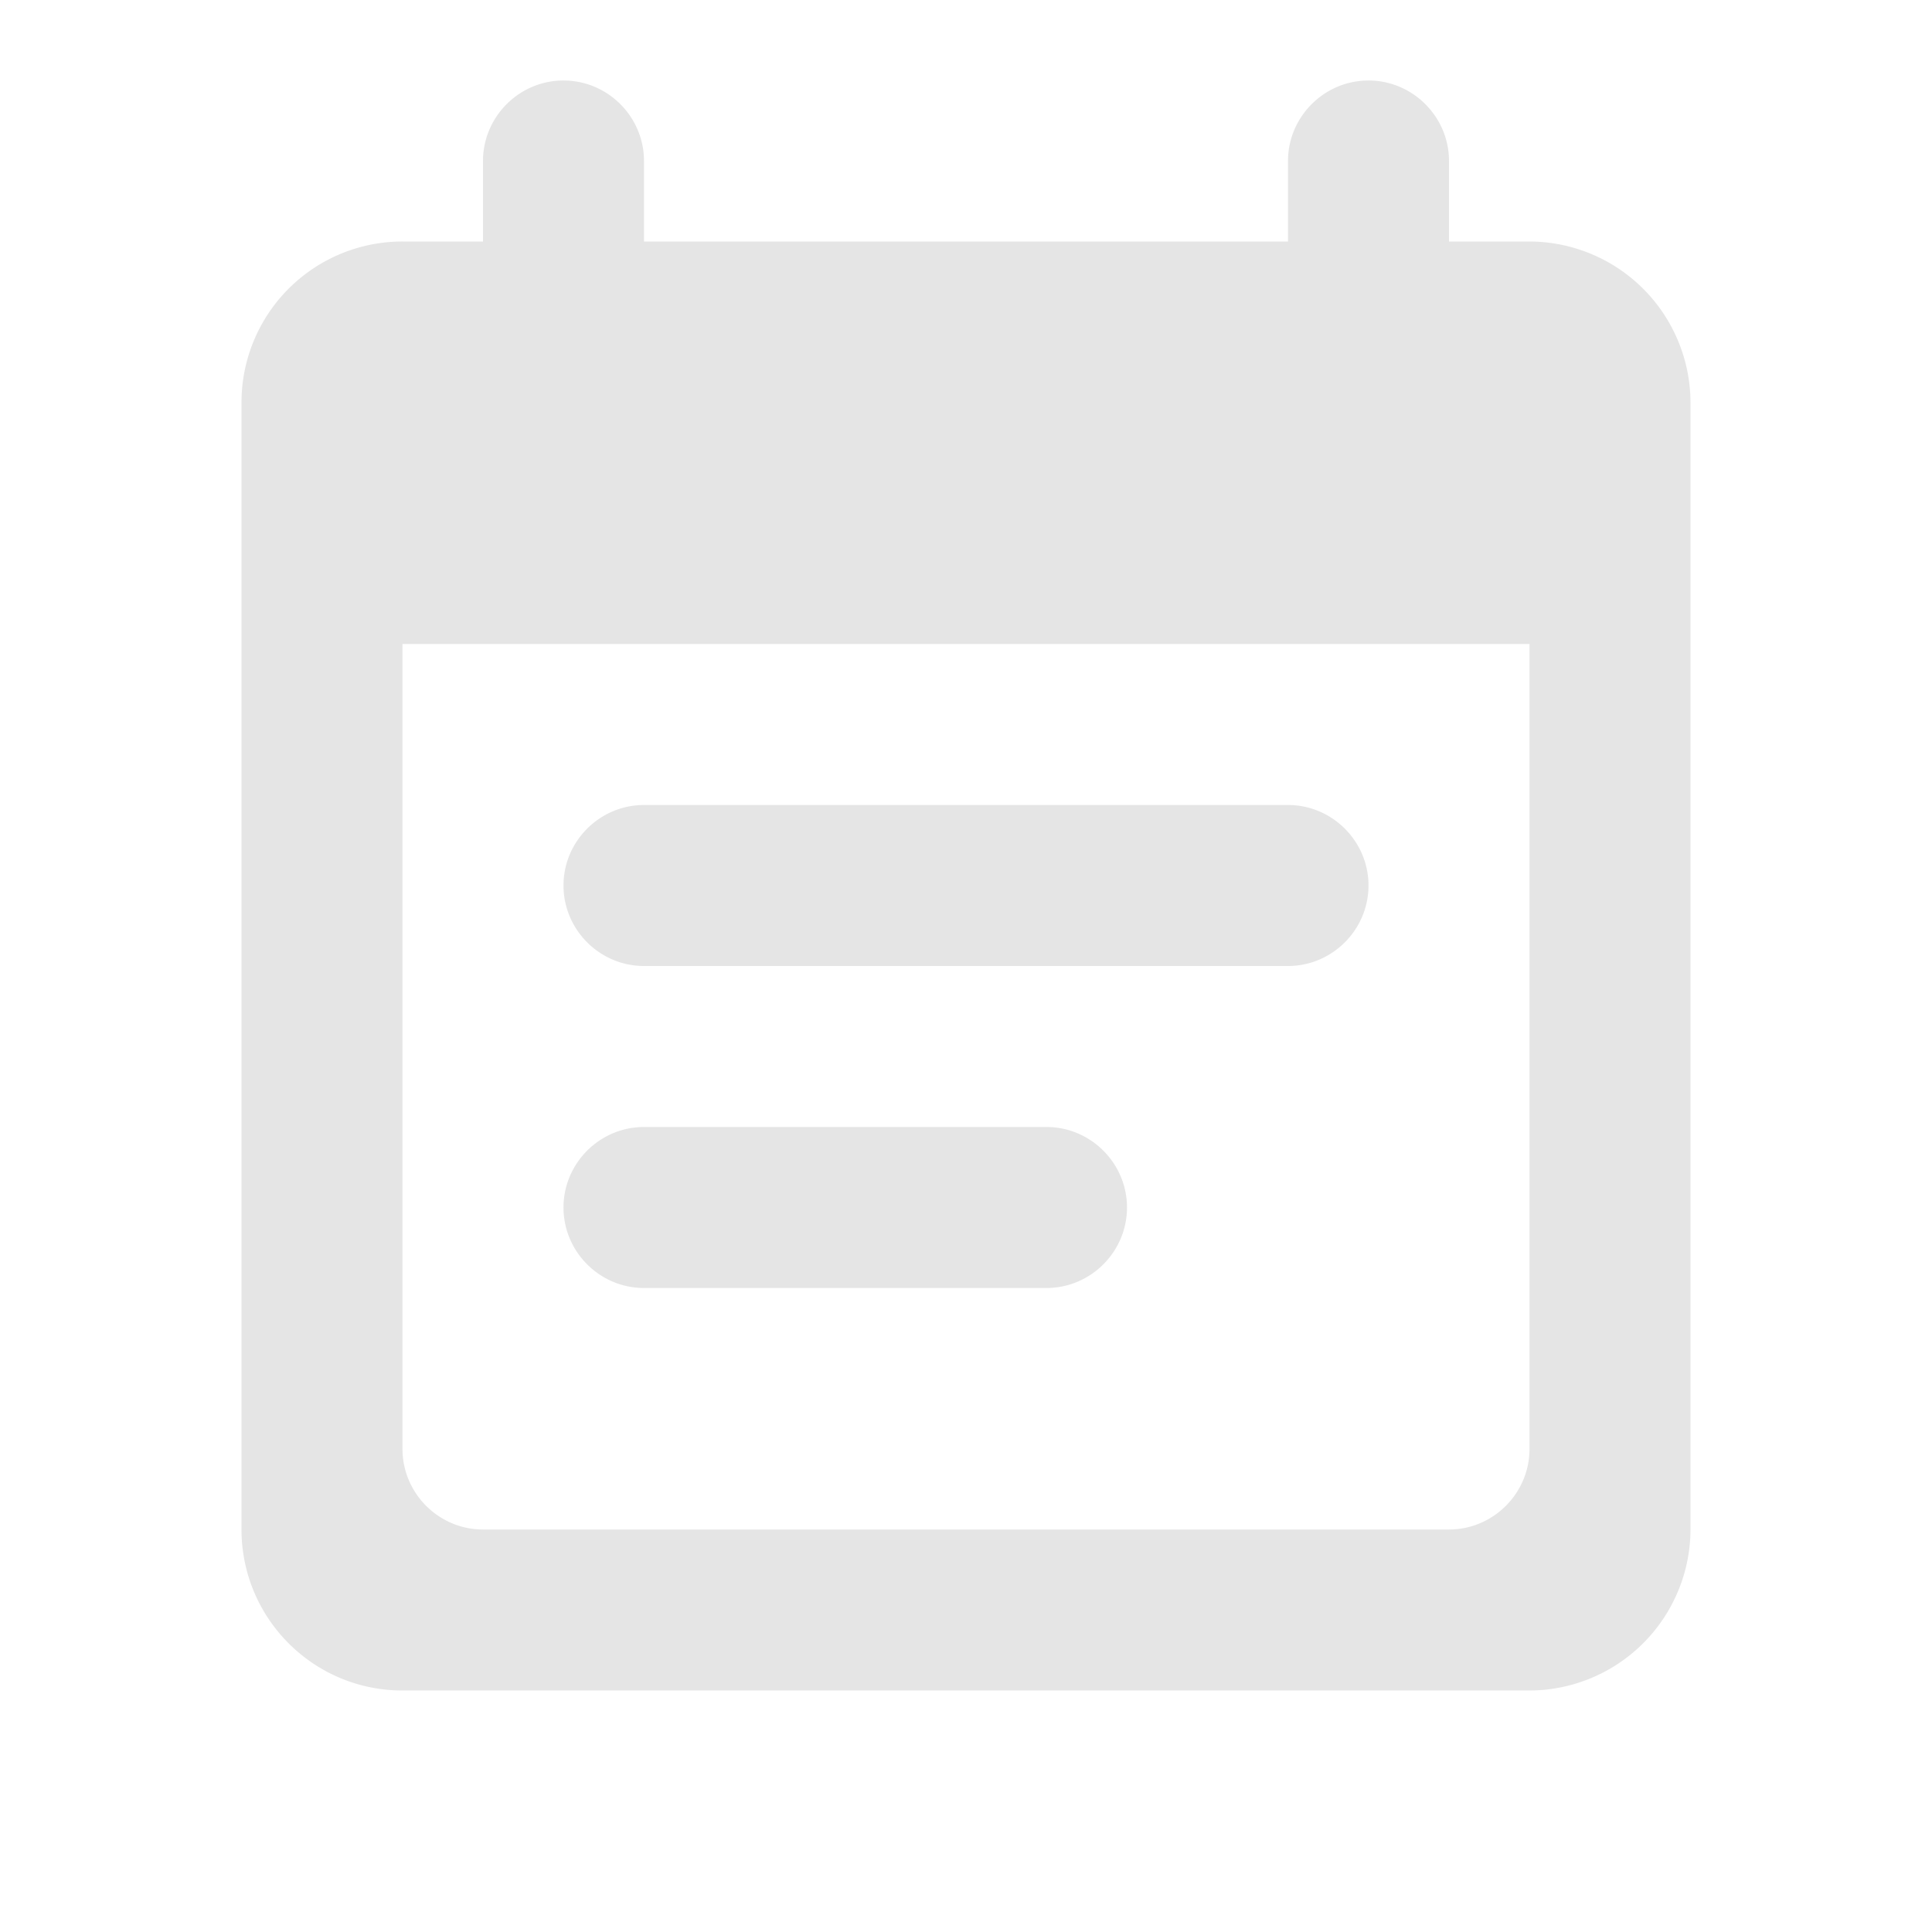 <svg xmlns="http://www.w3.org/2000/svg" width="42" height="42">
  <g opacity=".296" transform="translate(-585 -751)">
    <path fill="none" d="M585 751h42v42h-42z"/>
    <path fill="#a7a7a7" fill-rule="nonzero" d="M613 768.5h-14c-.963 0-1.75.788-1.75 1.75s.787 1.75 1.75 1.75h14c.962 0 1.75-.788 1.75-1.75s-.788-1.75-1.75-1.75zm5.25-12.25h-1.75v-1.75c0-.962-.788-1.75-1.75-1.75s-1.75.788-1.75 1.75v1.75h-14v-1.75c0-.962-.787-1.75-1.75-1.75s-1.75.788-1.75 1.75v1.75h-1.75a3.499 3.499 0 00-3.5 3.5v24.5c0 1.925 1.558 3.5 3.5 3.5h24.5a3.51 3.51 0 003.5-3.5v-24.5a3.51 3.51 0 00-3.5-3.5zm-1.75 28h-21c-.963 0-1.75-.788-1.75-1.75V765h24.5v17.5c0 .962-.788 1.75-1.75 1.75zm-8.75-8.75H599c-.963 0-1.75.788-1.75 1.75s.787 1.75 1.75 1.75h8.75c.962 0 1.75-.788 1.75-1.75s-.788-1.75-1.75-1.75z"/>
  </g>
</svg>